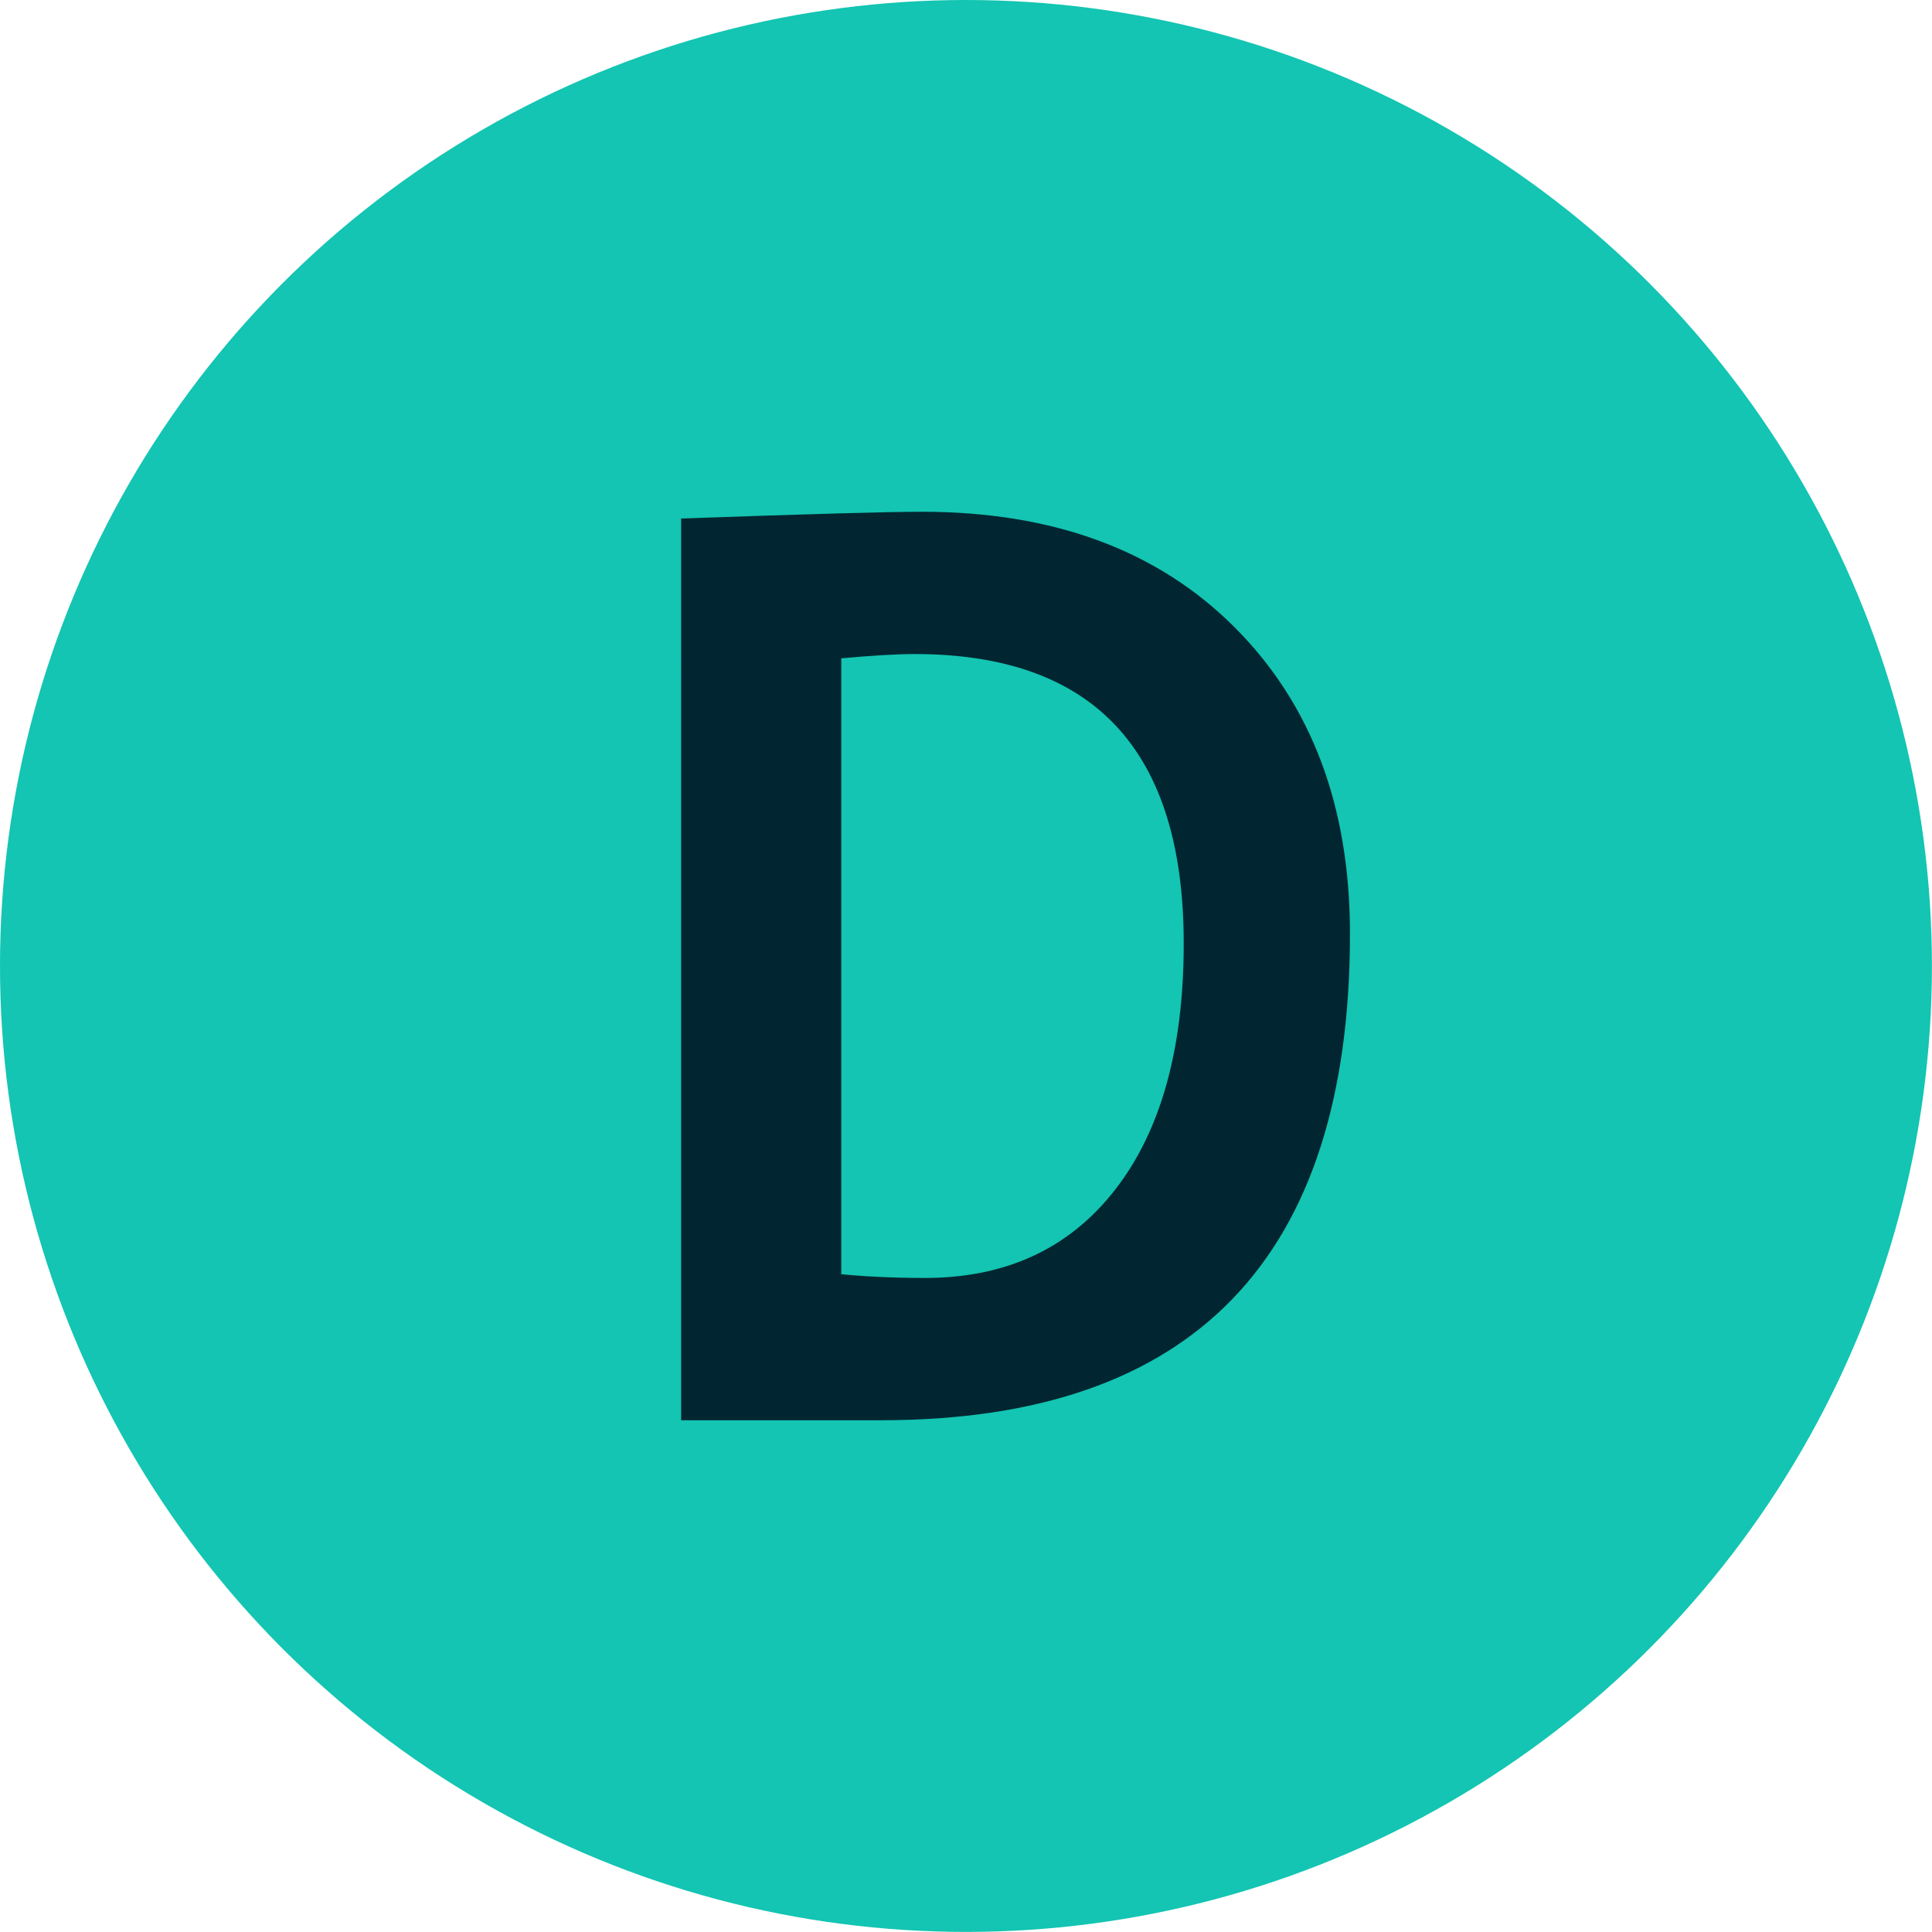 <?xml version="1.0" encoding="UTF-8"?><svg id="Calque_2" xmlns="http://www.w3.org/2000/svg" viewBox="0 0 233.95 233.95"><defs><style>.cls-1{fill:#022631;}.cls-2{fill:#13c5b2;}</style></defs><g id="Calque_1-2"><g><circle class="cls-2" cx="116.97" cy="116.97" r="116.97"/><path class="cls-1" d="M106.72,171.98h-24.24V62.79c15.46-.55,25.18-.82,29.16-.82,15.91,0,28.53,4.66,37.85,13.98,9.32,9.32,13.98,21.69,13.98,37.11,0,39.28-18.92,58.92-56.76,58.92Zm-4.85-92.26v74.58c3.13,.3,6.51,.45,10.14,.45,9.79,0,17.46-3.55,23.01-10.67,5.54-7.11,8.32-17.05,8.32-29.83,0-23.37-10.86-35.05-32.59-35.05-2.09,0-5.05,.17-8.88,.52Z"/></g></g></svg>